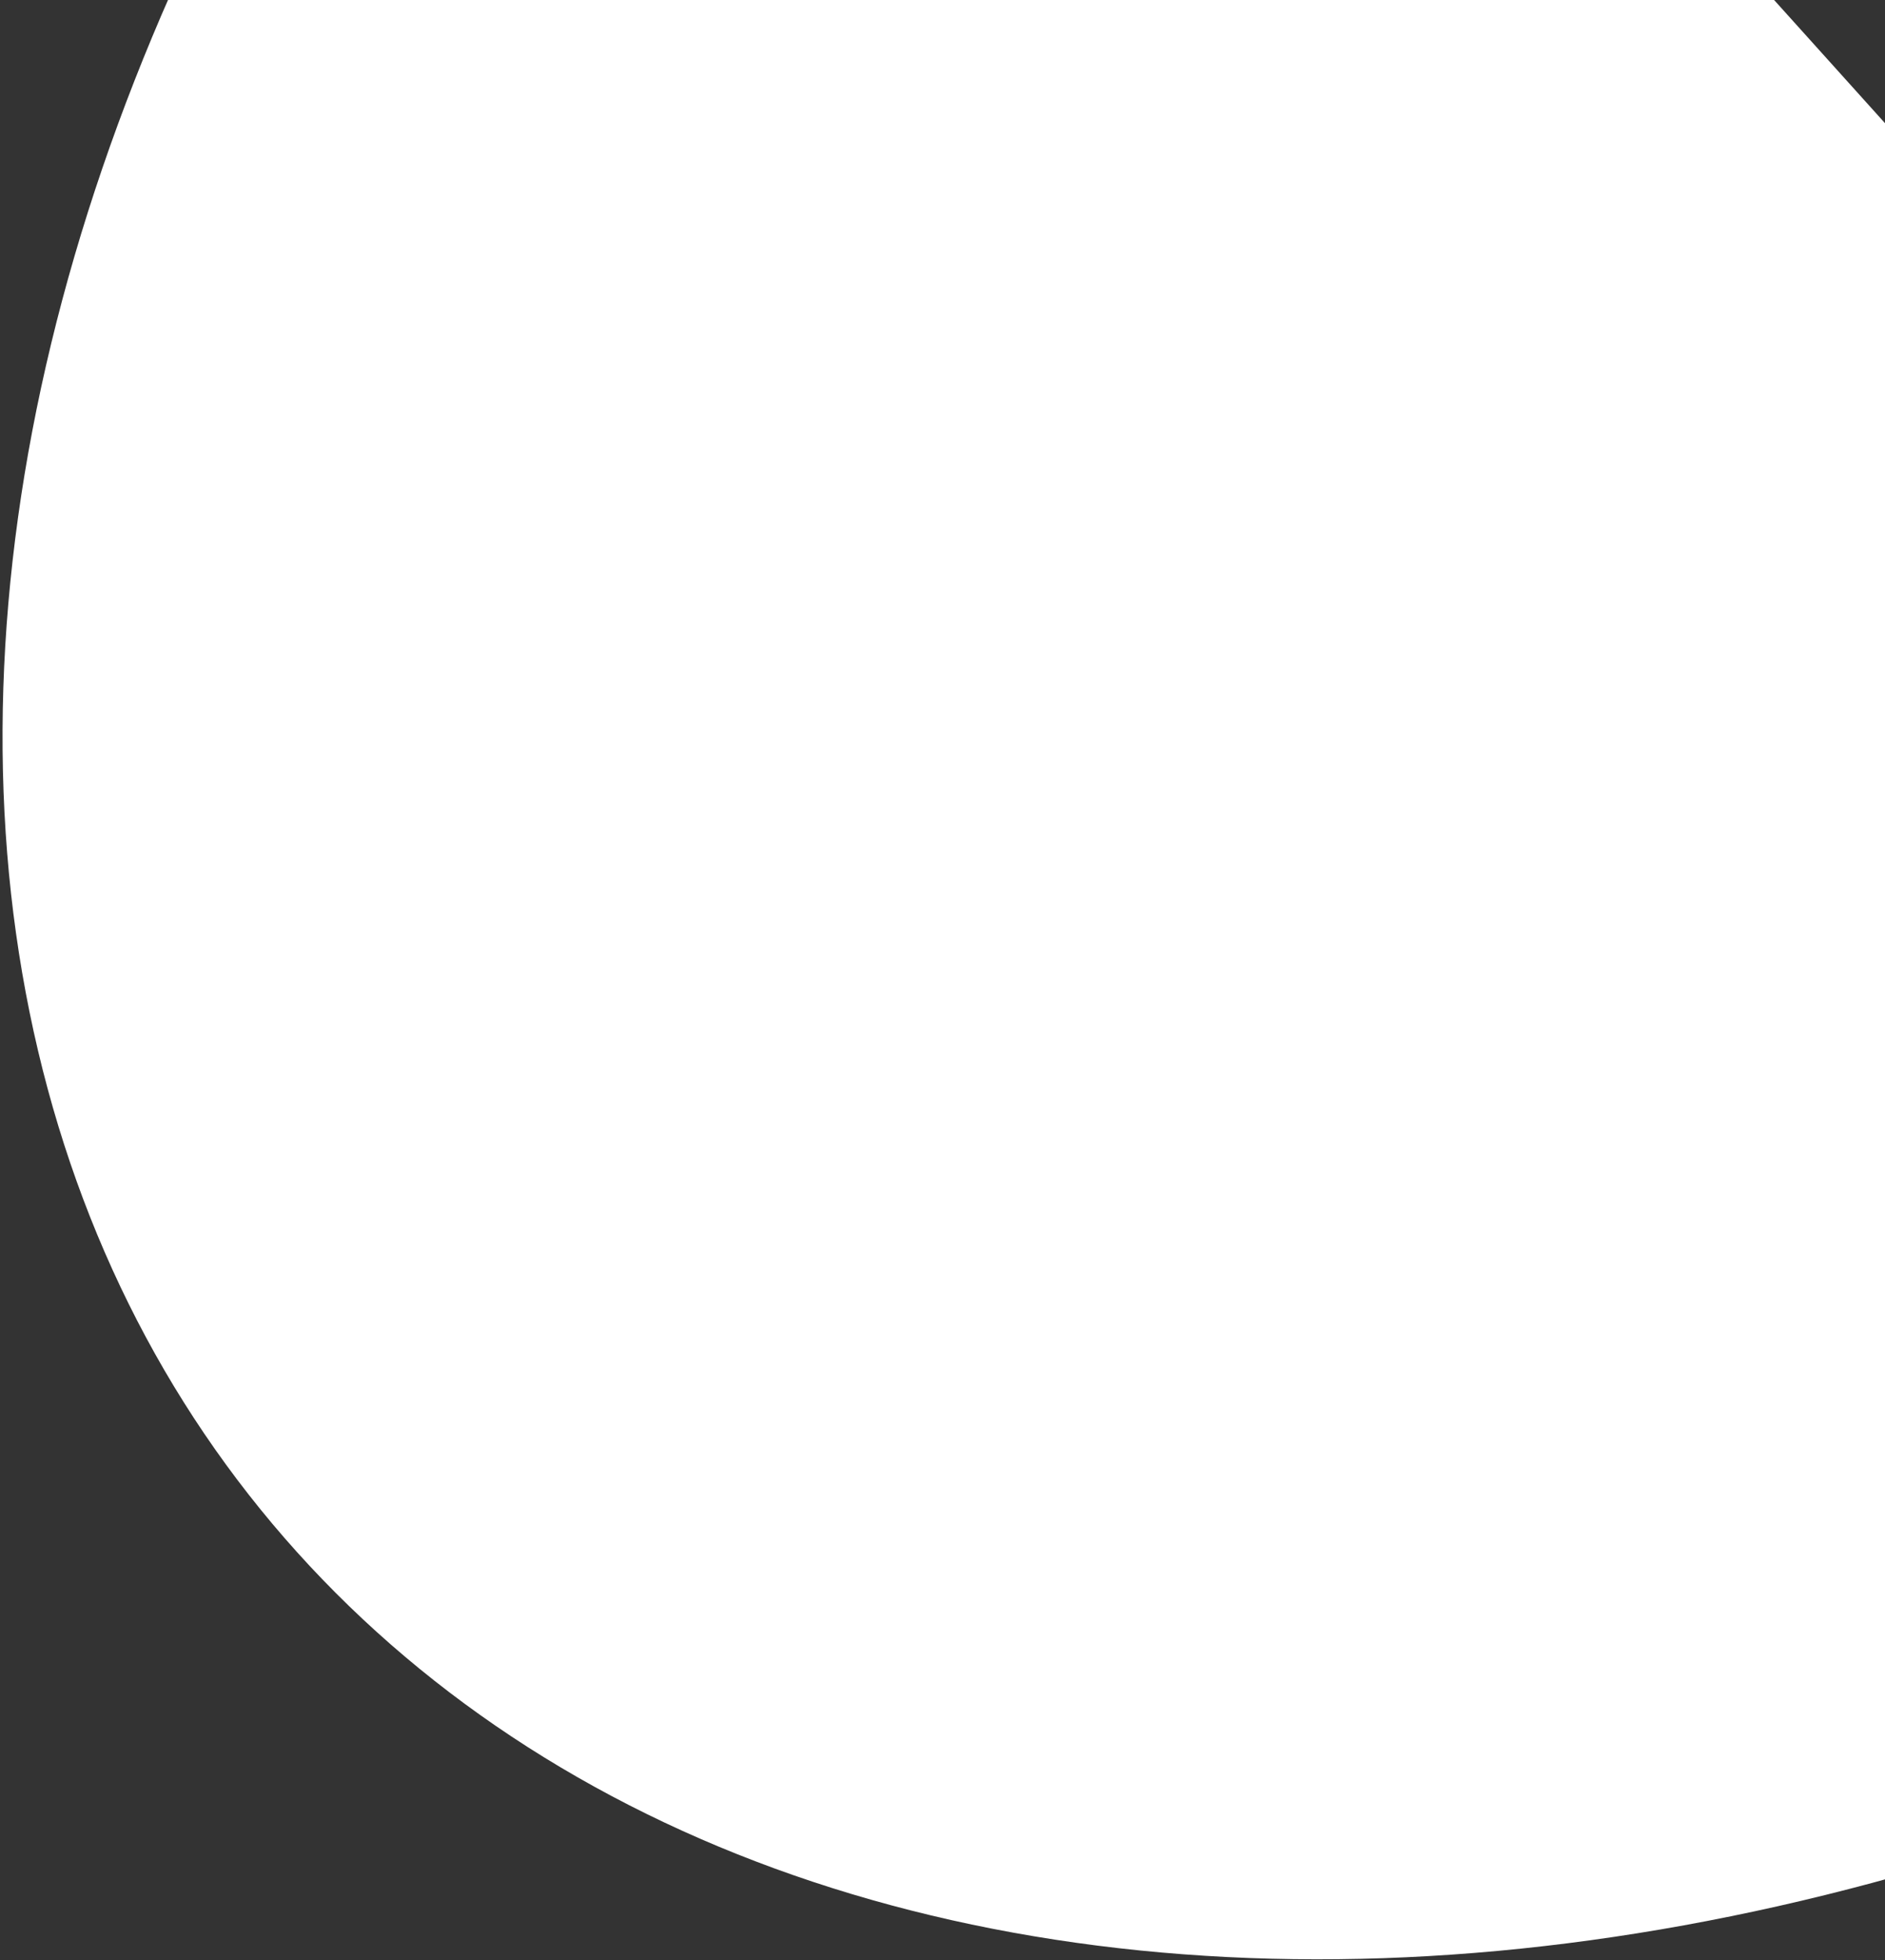 <svg width="151" height="157" viewBox="0 0 151 157" fill="none" xmlns="http://www.w3.org/2000/svg">
<rect x="0" y="0" width="151" height="157" fill="#333333" stroke="none"/>
<path d="M72.462 -77.358C55.307 -62.828 40.44 -46.086 28.71 -28.088C16.979 -10.091 8.615 8.811 4.095 27.536C-0.426 46.262 -1.014 64.445 2.364 81.048C5.742 97.651 13.02 112.348 23.782 124.3C34.544 136.252 48.58 145.225 65.088 150.707C81.596 156.19 100.252 158.073 119.992 156.25C139.733 154.428 160.17 148.935 180.137 140.085C200.105 131.235 219.212 119.201 236.366 104.672L154.414 13.657L72.462 -77.358Z" fill="white"/>
</svg>
